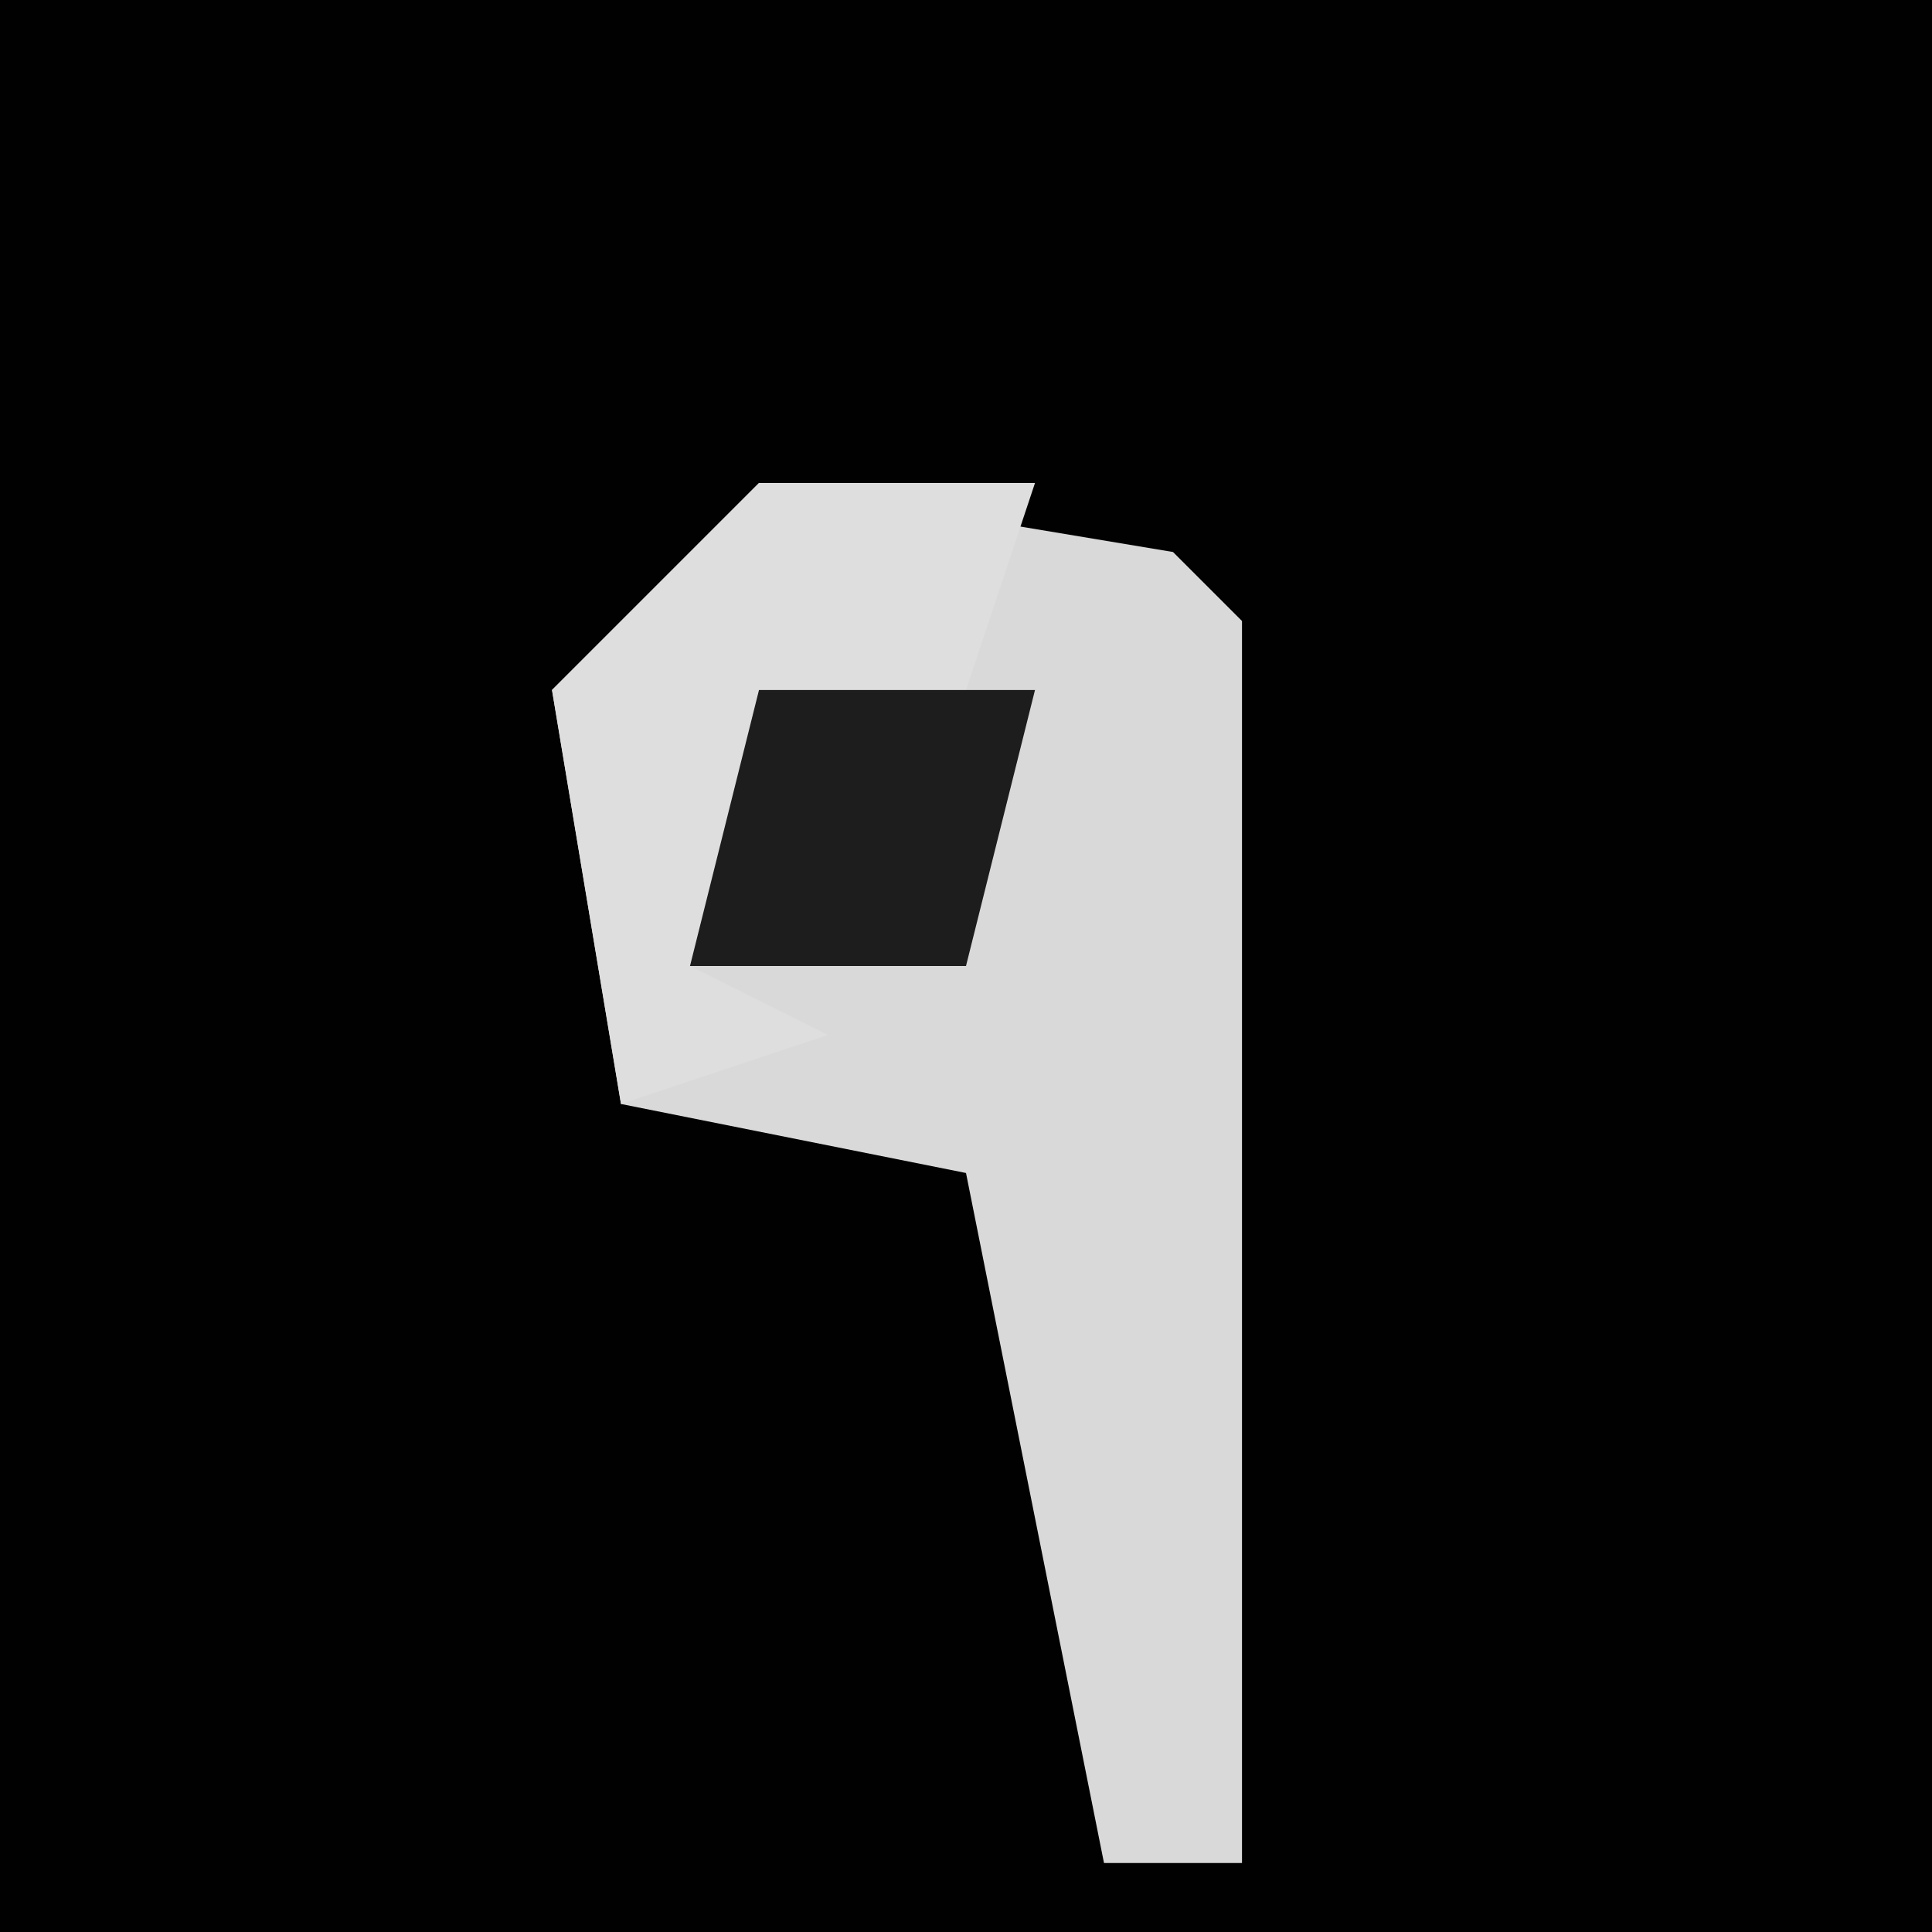 <?xml version="1.0" encoding="UTF-8"?>
<svg version="1.1" xmlns="http://www.w3.org/2000/svg" width="28" height="28">
<path d="M0,0 L28,0 L28,28 L0,28 Z " fill="#010101" transform="translate(0,0)"/>
<path d="M0,0 L6,1 L7,2 L7,20 L5,20 L3,10 L-2,9 L-3,3 Z " fill="#D9D9D9" transform="translate(11,7)"/>
<path d="M0,0 L4,0 L3,3 L0,3 L-1,7 L1,8 L-2,9 L-3,3 Z " fill="#DEDEDE" transform="translate(11,7)"/>
<path d="M0,0 L4,0 L3,4 L-1,4 Z " fill="#1D1D1D" transform="translate(11,10)"/>
</svg>
